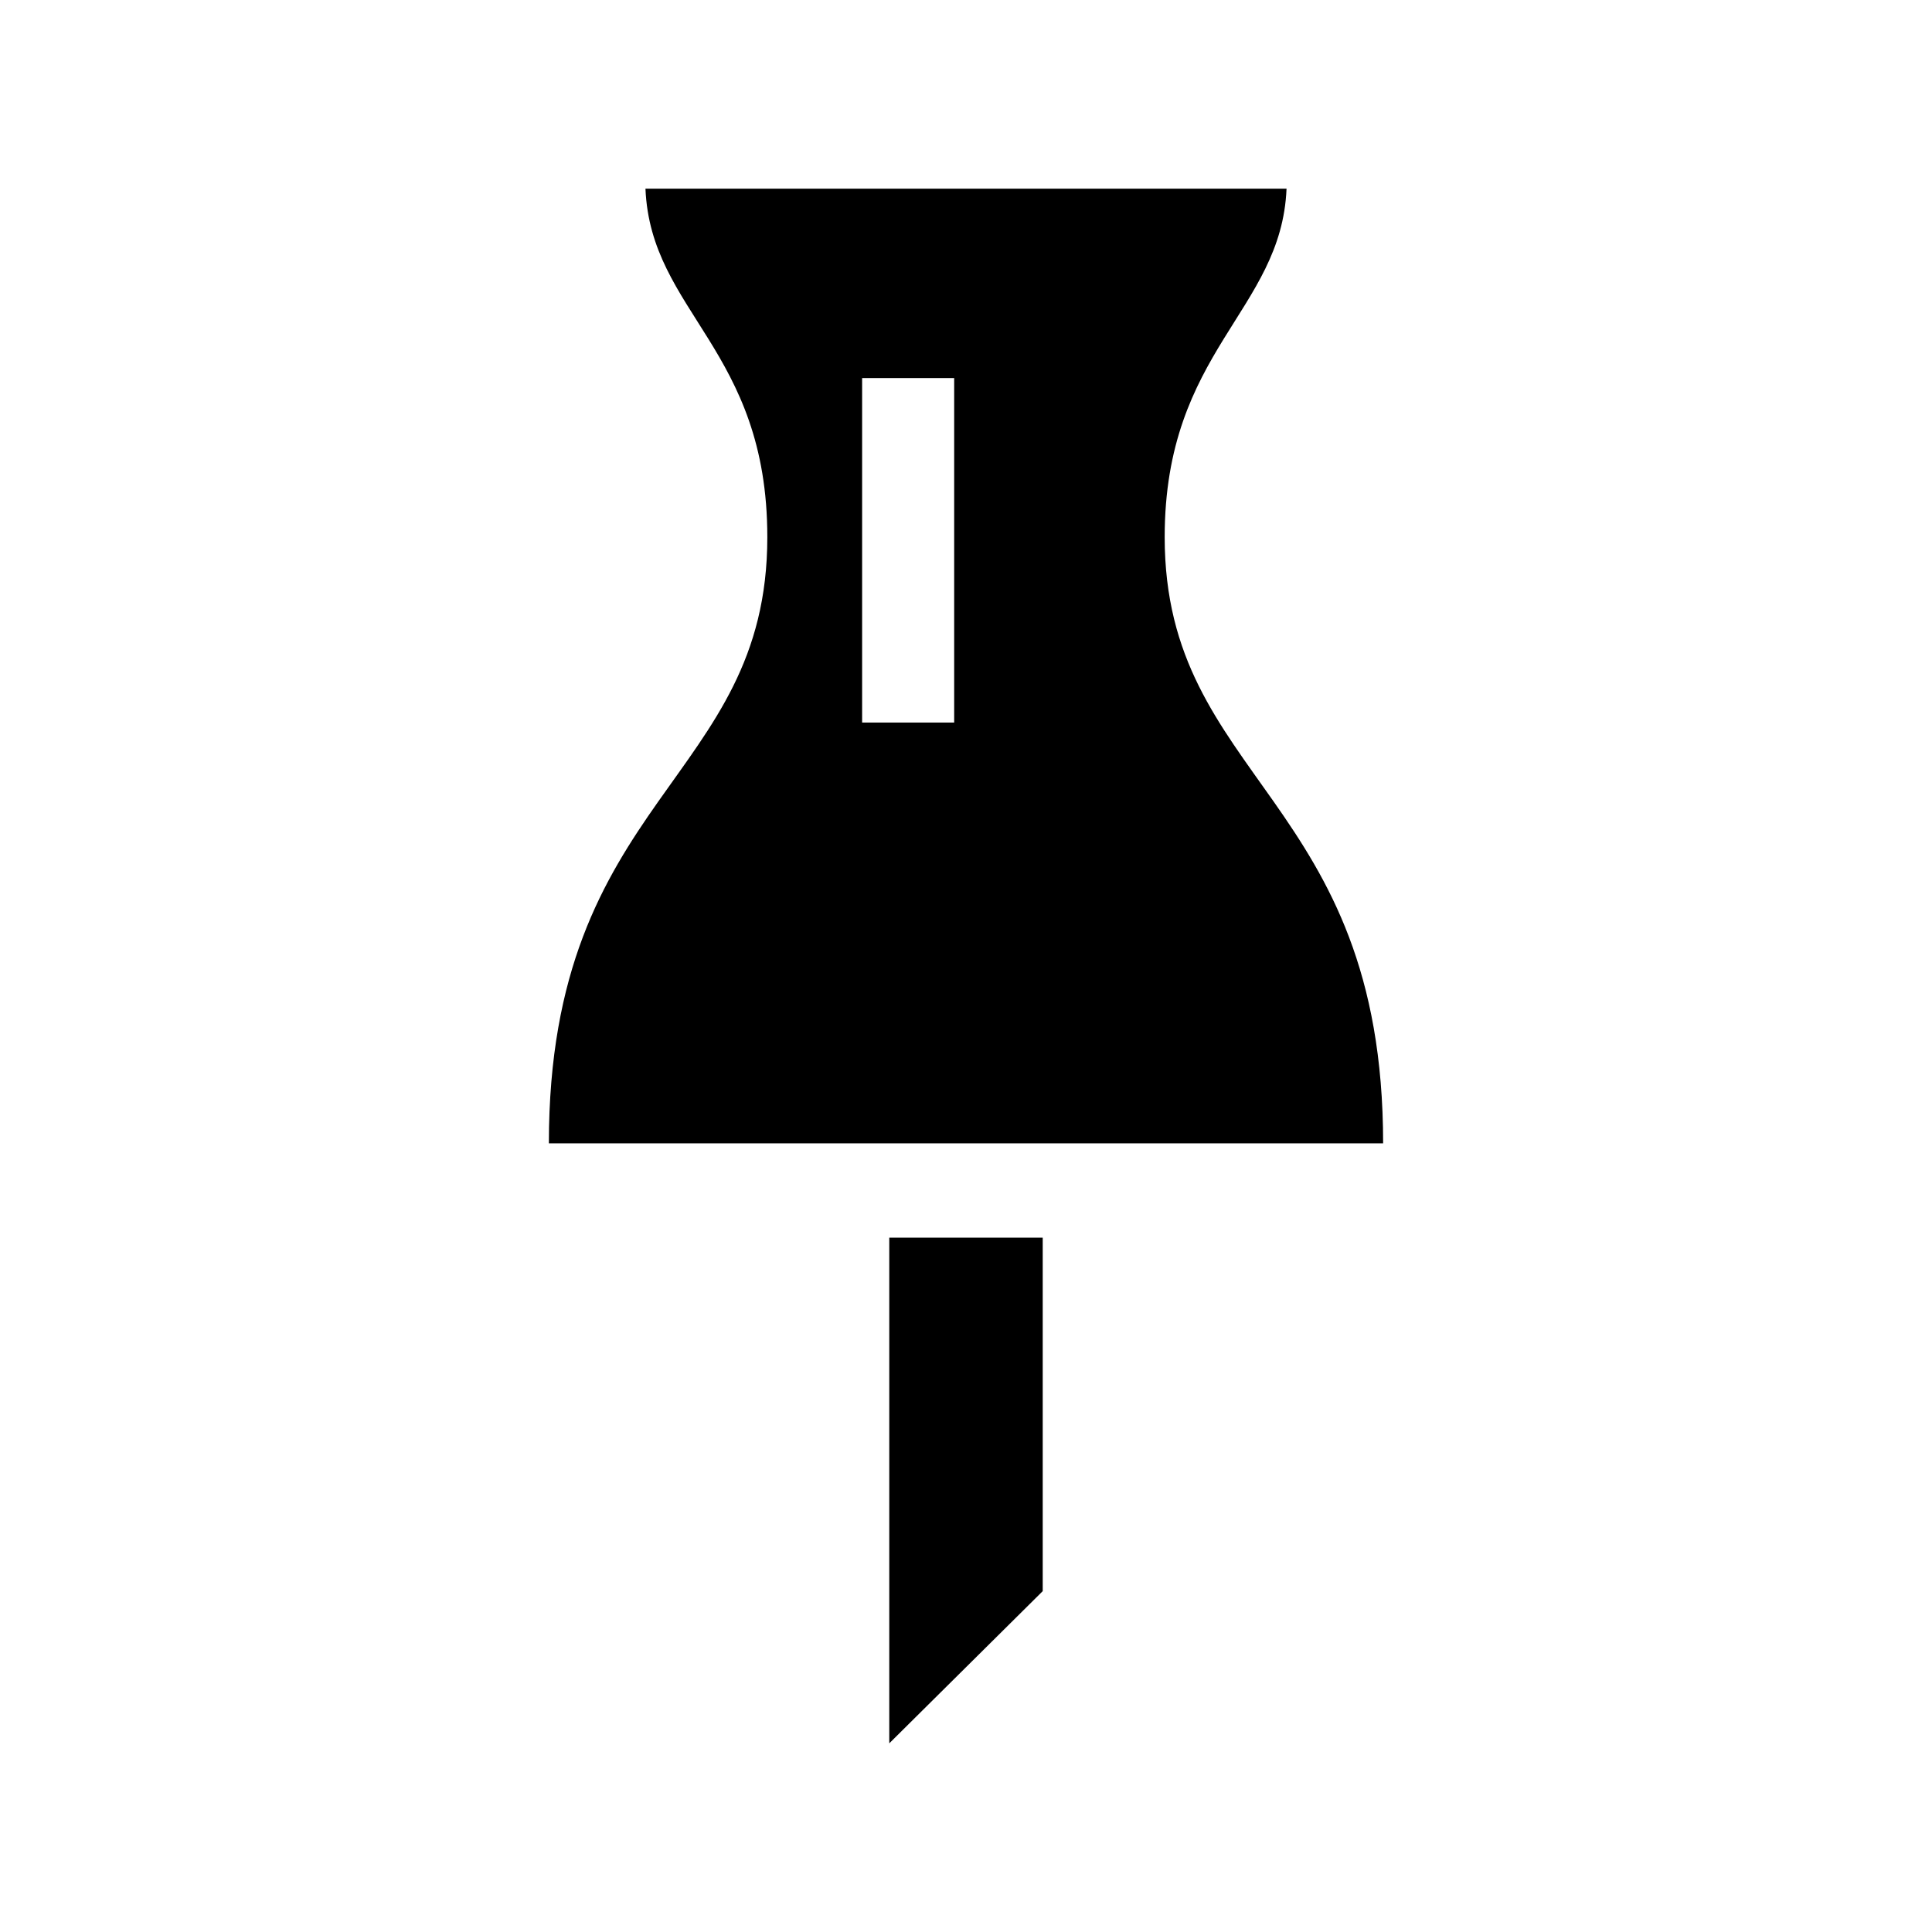 <?xml version="1.0" encoding="utf-8"?>

<!-- License Agreement at http://iconmonstr.com/license/ -->

<!DOCTYPE svg PUBLIC "-//W3C//DTD SVG 1.1//EN" "http://www.w3.org/Graphics/SVG/1.1/DTD/svg11.dtd">
<svg version="1.1" xmlns="http://www.w3.org/2000/svg" xmlns:xlink="http://www.w3.org/1999/xlink" x="0px" y="0px"
	 width="512px" height="512px" viewBox="0 0 512 512" enable-background="new 0 0 512 512" xml:space="preserve">
<path id="pin-icon" d="M276.332,328v93.667L235.667,462V328H276.332z M145.458,303h221.084c0-91.639-57.889-96.11-57.889-160.648
	c0-49.437,30.938-59.846,32.294-92.352H171.054c1.369,32.805,32.294,42.523,32.294,92.352v0.01
	C203.348,207.087,145.458,211.061,145.458,303z M228.47,100.182h24.395v91.303H228.47V100.182z"/>
</svg>
